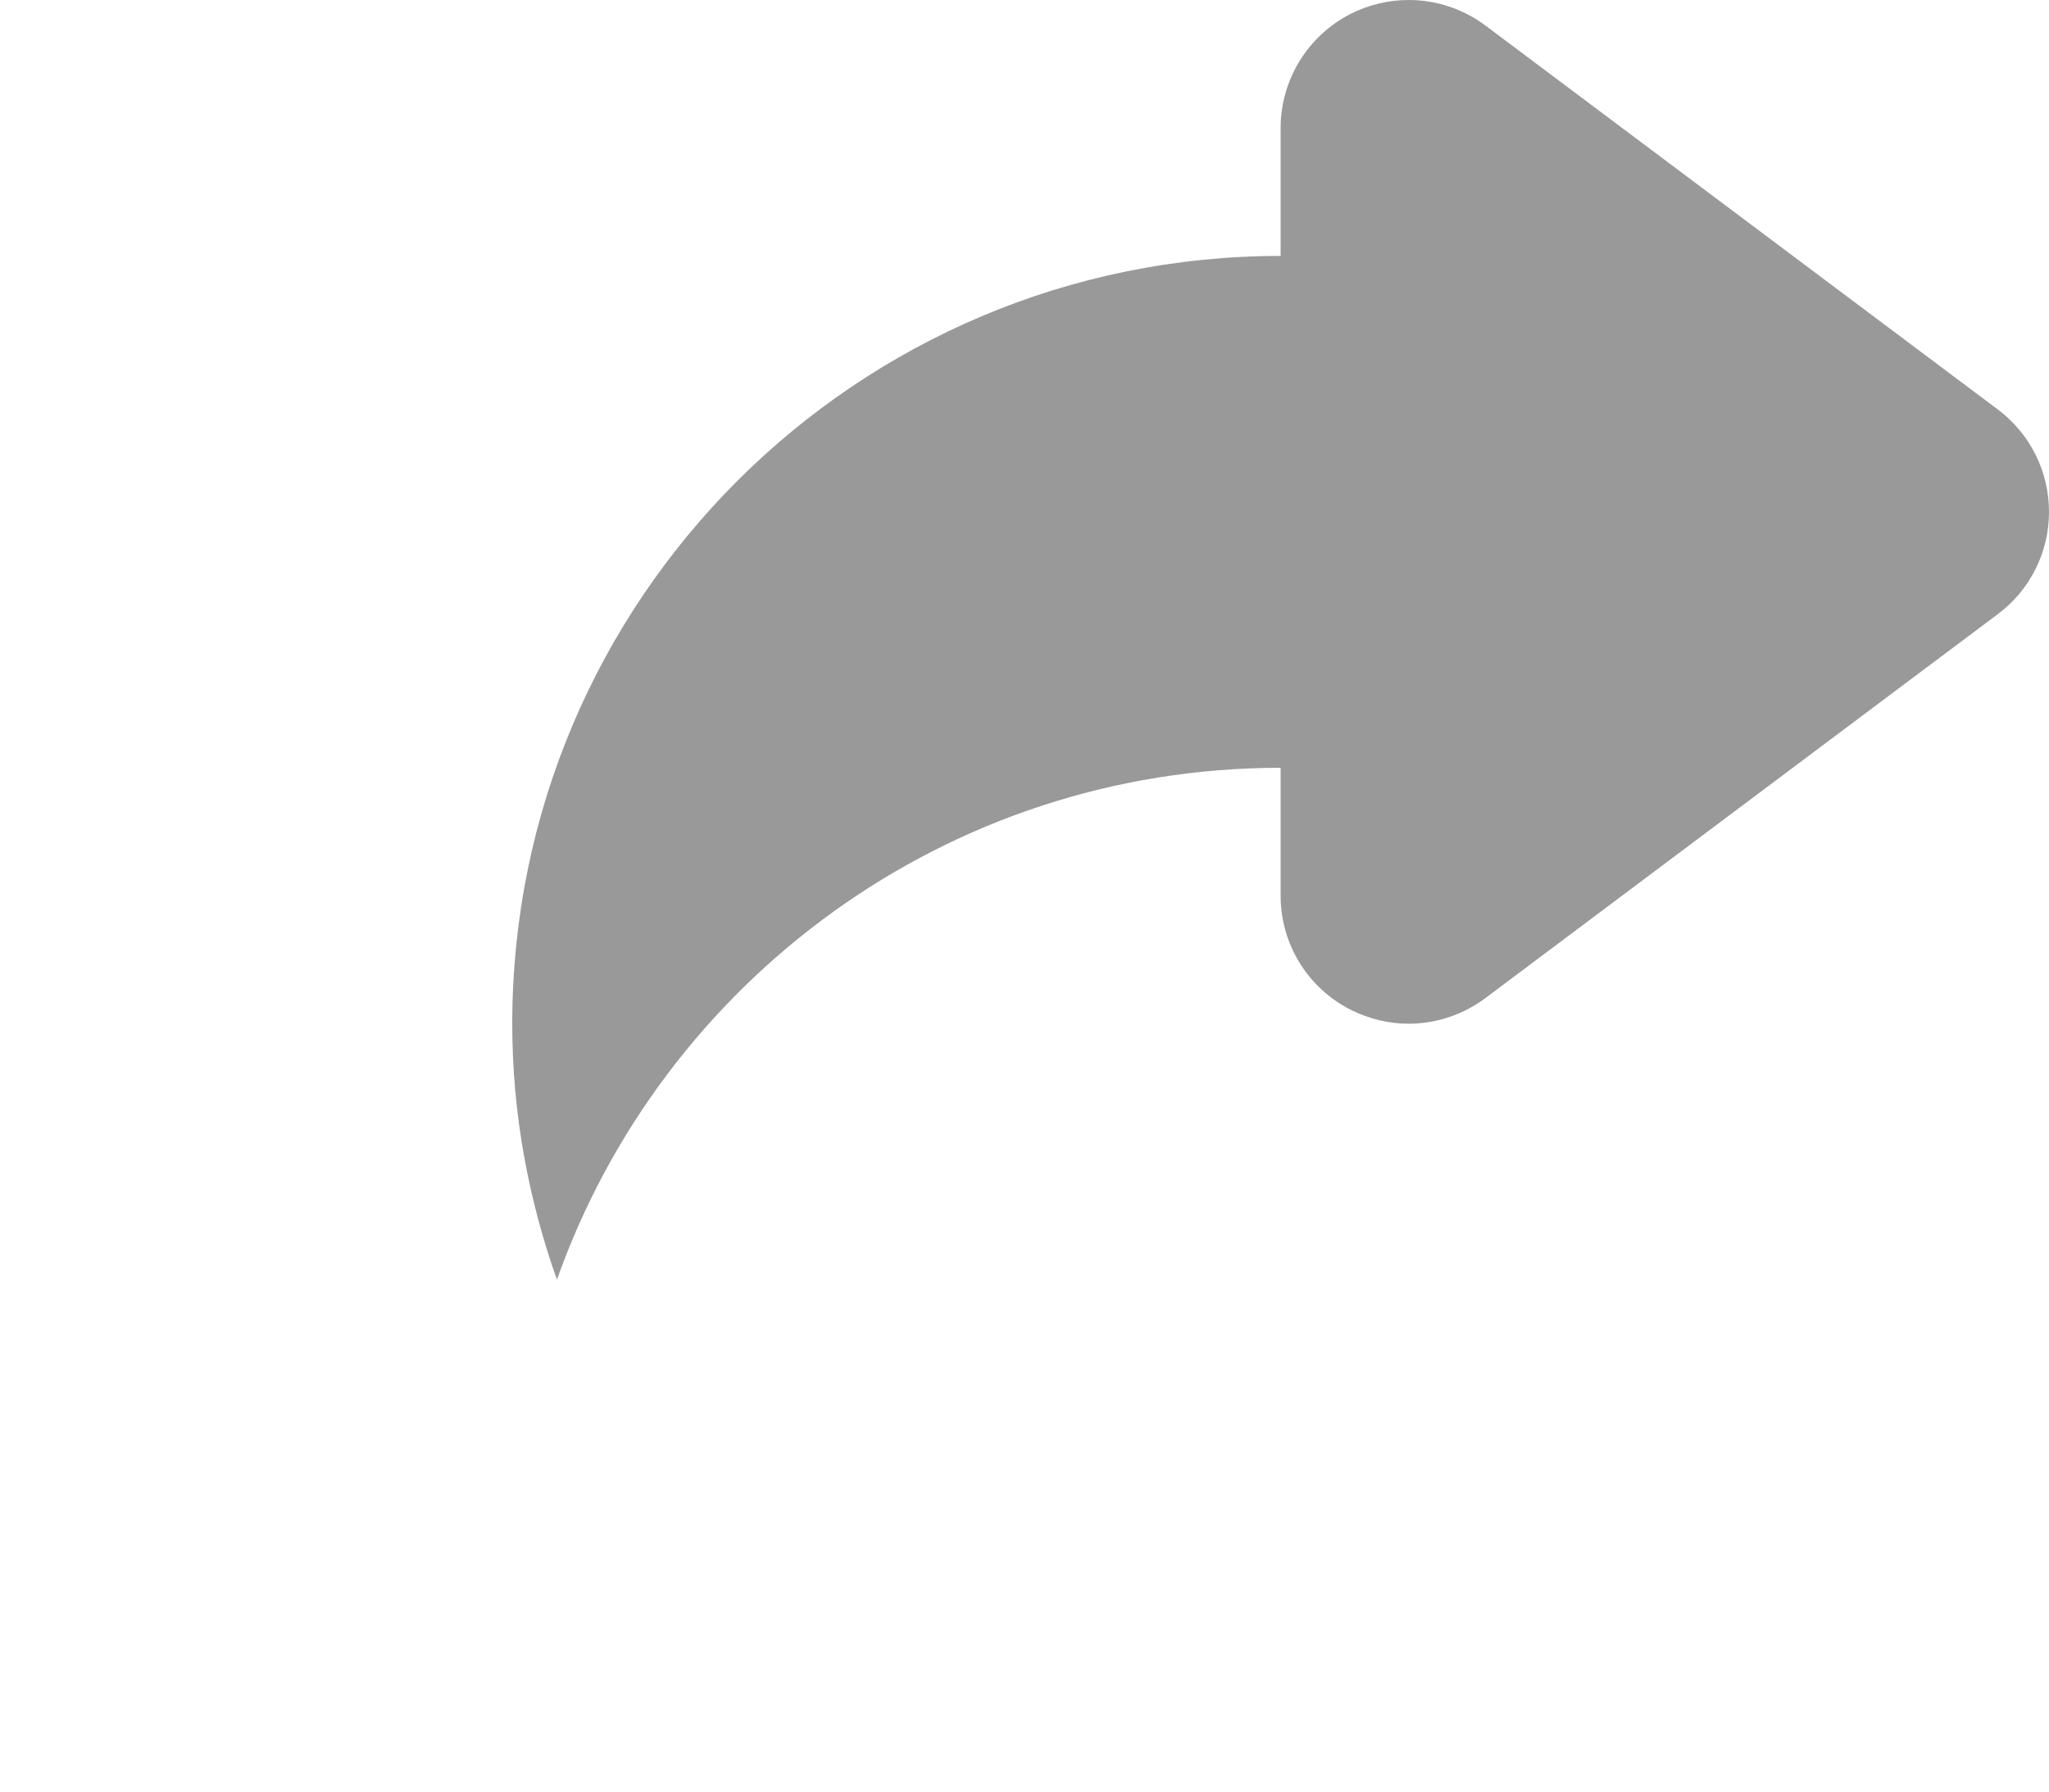 <?xml version="1.0" encoding="iso-8859-1"?>
<!-- Generator: Adobe Illustrator 21.1.0, SVG Export Plug-In . SVG Version: 6.00 Build 0)  -->
<svg version="1.1" id="&#x421;&#x43B;&#x43E;&#x439;_1"
	 xmlns="http://www.w3.org/2000/svg" xmlns:xlink="http://www.w3.org/1999/xlink" x="0px" y="0px" viewBox="0 0 16 13.994"
	 style="enable-background:new 0 0 16 13.994;" xml:space="preserve">
<path style="fill-rule:evenodd;clip-rule:evenodd;fill:none;" d="M187.999-1920.091L187.999-1920.091"/>
<path style="fill-rule:evenodd;clip-rule:evenodd;fill:none;" d="M187.999-1920.091h-5H187.999z"/>
<path style="fill-rule:evenodd;clip-rule:evenodd;fill:none;" d="M187.999-1920.091h5H187.999z"/>
<path style="fill-rule:evenodd;clip-rule:evenodd;fill:none;" d="M14,8.494v2.501c0,0.552-0.448,1-1,1H3c-0.552,0-1-0.448-1-1V5.997
	c0-0.383,0.223-0.705,0.54-0.873c0.299-0.773,0.711-1.489,1.221-2.125H3c-1.657,0-3,1.343-3,2.999v4.998
	c0,1.656,1.343,2.998,3,2.998h10c1.657,0,3-1.343,3-2.998V6.996L14,8.494z"/>
<path style="fill-rule:evenodd;clip-rule:evenodd;fill:#999999;" d="M15.6,4.797l-4,2.998c-0.176,0.132-0.388,0.201-0.6,0.201
	c-0.152,0-0.305-0.036-0.447-0.106C10.214,7.721,10,7.376,10,6.997v-1c-2.611,0-4.827,1.671-5.651,3.998C4.127,9.37,4,8.698,4,7.997
	c0-3.312,2.687-5.998,6-5.998V1c0-0.378,0.214-0.725,0.553-0.895C10.694,0.035,10.848,0,11,0c0.212,0,0.424,0.068,0.6,0.2l4,2.998
	c0.252,0.189,0.4,0.484,0.4,0.8S15.852,4.609,15.6,4.797z"/>
</svg>
